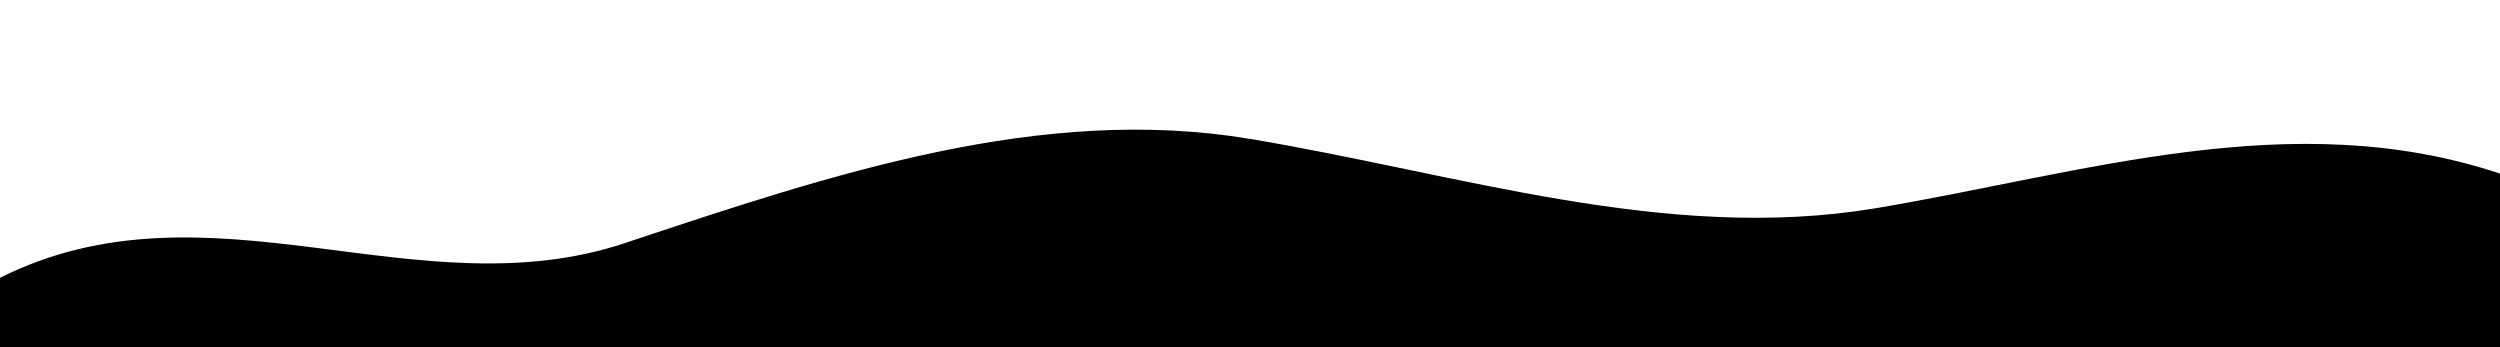 <?xml version="1.0" encoding="UTF-8" standalone="no"?>
<svg width="1440" height="200" viewBox="0 0 1440 200" fill="none" xmlns="http://www.w3.org/2000/svg">
  <path d="M0,160 C120,100 240,180 360,140 C480,100 600,60 720,80 C840,100 960,140 1080,120 C1200,100 1320,60 1440,100 L1440,200 L0,200 Z" fill="#000000"/>
</svg>
